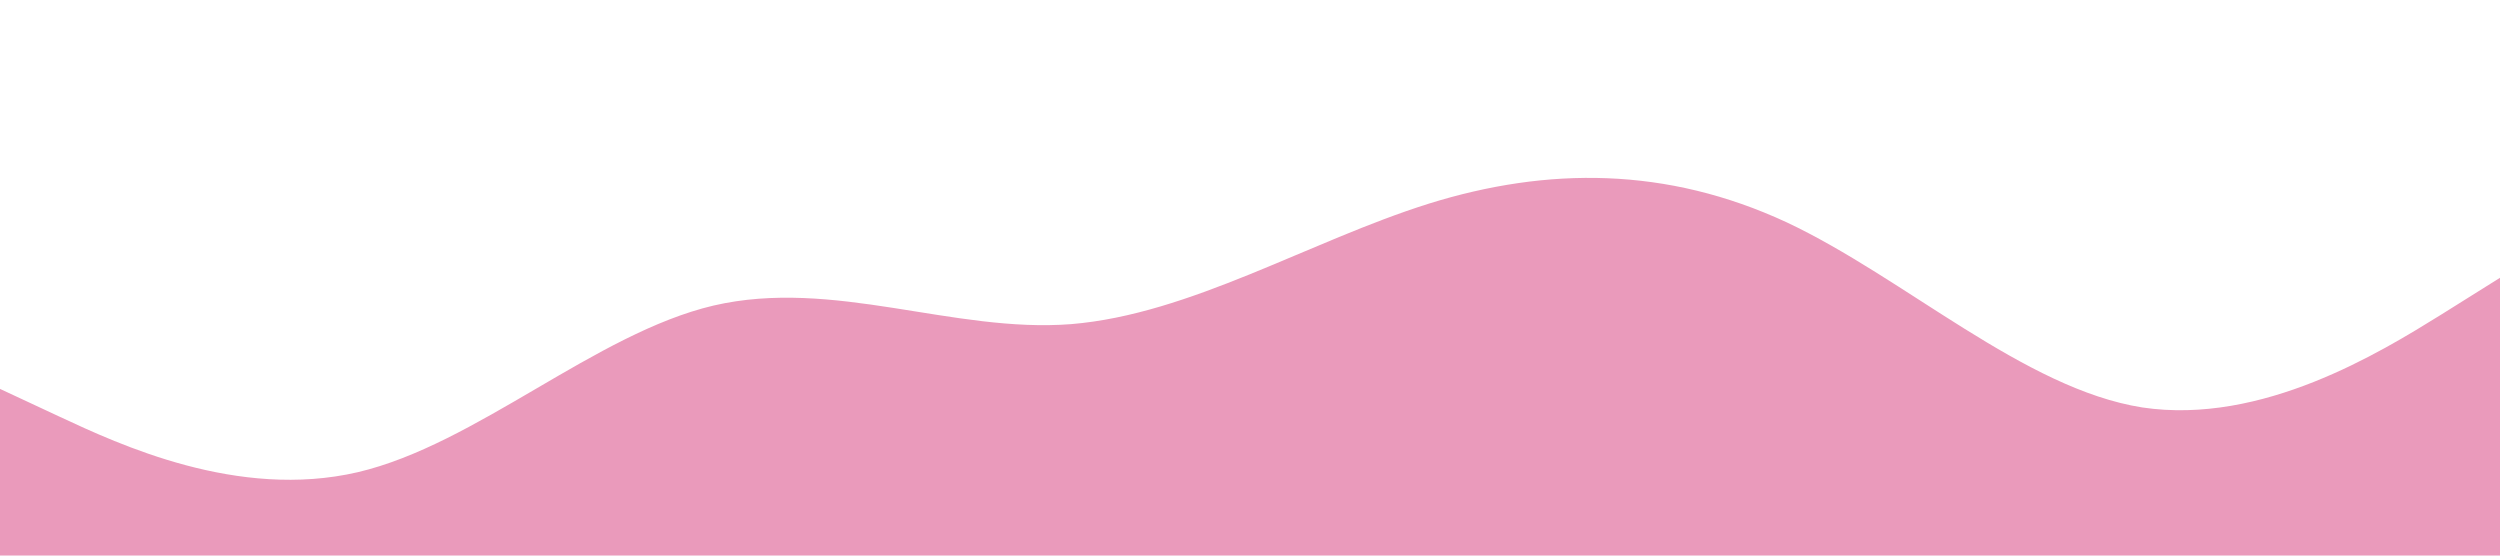 <?xml version="1.0" standalone="no"?><svg xmlns="http://www.w3.org/2000/svg" viewBox="0 0 1440 320"><path fill="#EA9ABB" fill-opacity="1" d="M0,224L34.3,240C68.6,256,137,288,206,272C274.3,256,343,192,411,176C480,160,549,192,617,186.7C685.7,181,754,139,823,117.3C891.4,96,960,96,1029,128C1097.1,160,1166,224,1234,234.7C1302.9,245,1371,203,1406,181.3L1440,160L1440,320L1405.7,320C1371.4,320,1303,320,1234,320C1165.7,320,1097,320,1029,320C960,320,891,320,823,320C754.3,320,686,320,617,320C548.6,320,480,320,411,320C342.9,320,274,320,206,320C137.1,320,69,320,34,320L0,320Z"></path></svg>